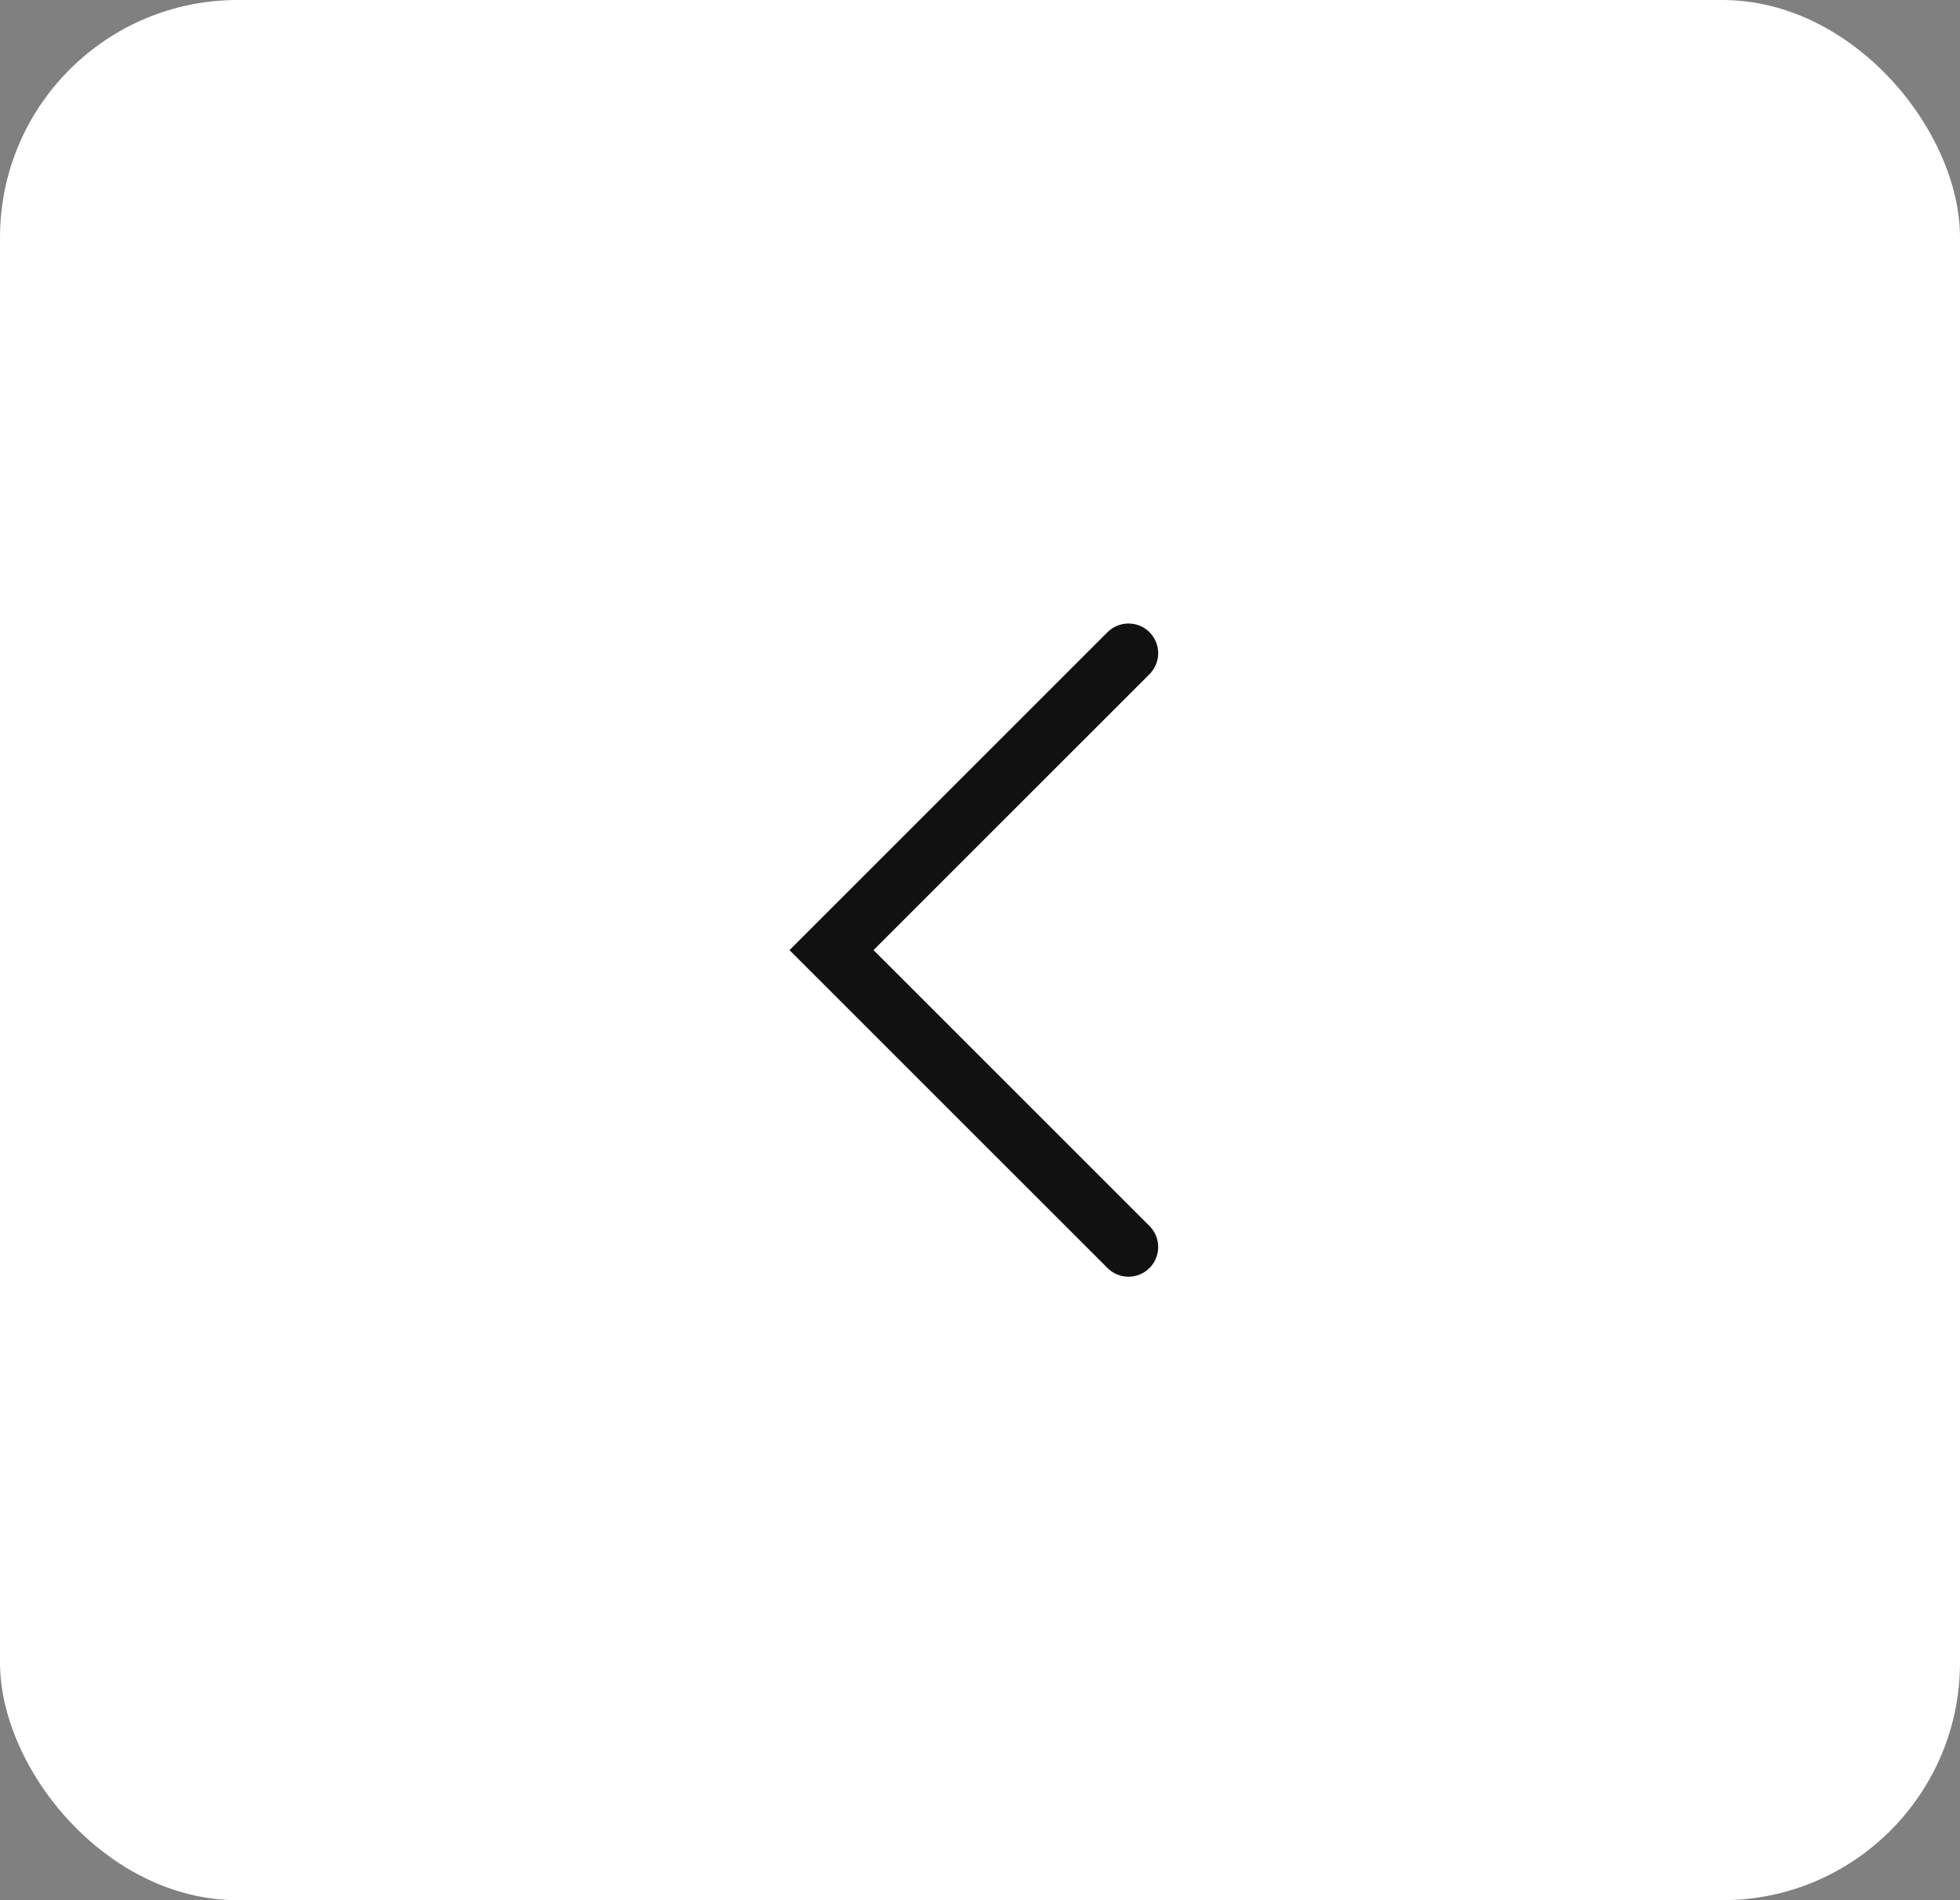 <svg width="33" height="32" viewBox="0 0 33 32" fill="none" xmlns="http://www.w3.org/2000/svg">
<rect x="0" y="0" width="33" height="32" fill="#808080" stroke="none"/>
<rect width="33" height="32" rx="4" fill="white"/>
<path d="M19 11L14 16L19 21" stroke="#111111" stroke-linecap="round"/>
</svg>
